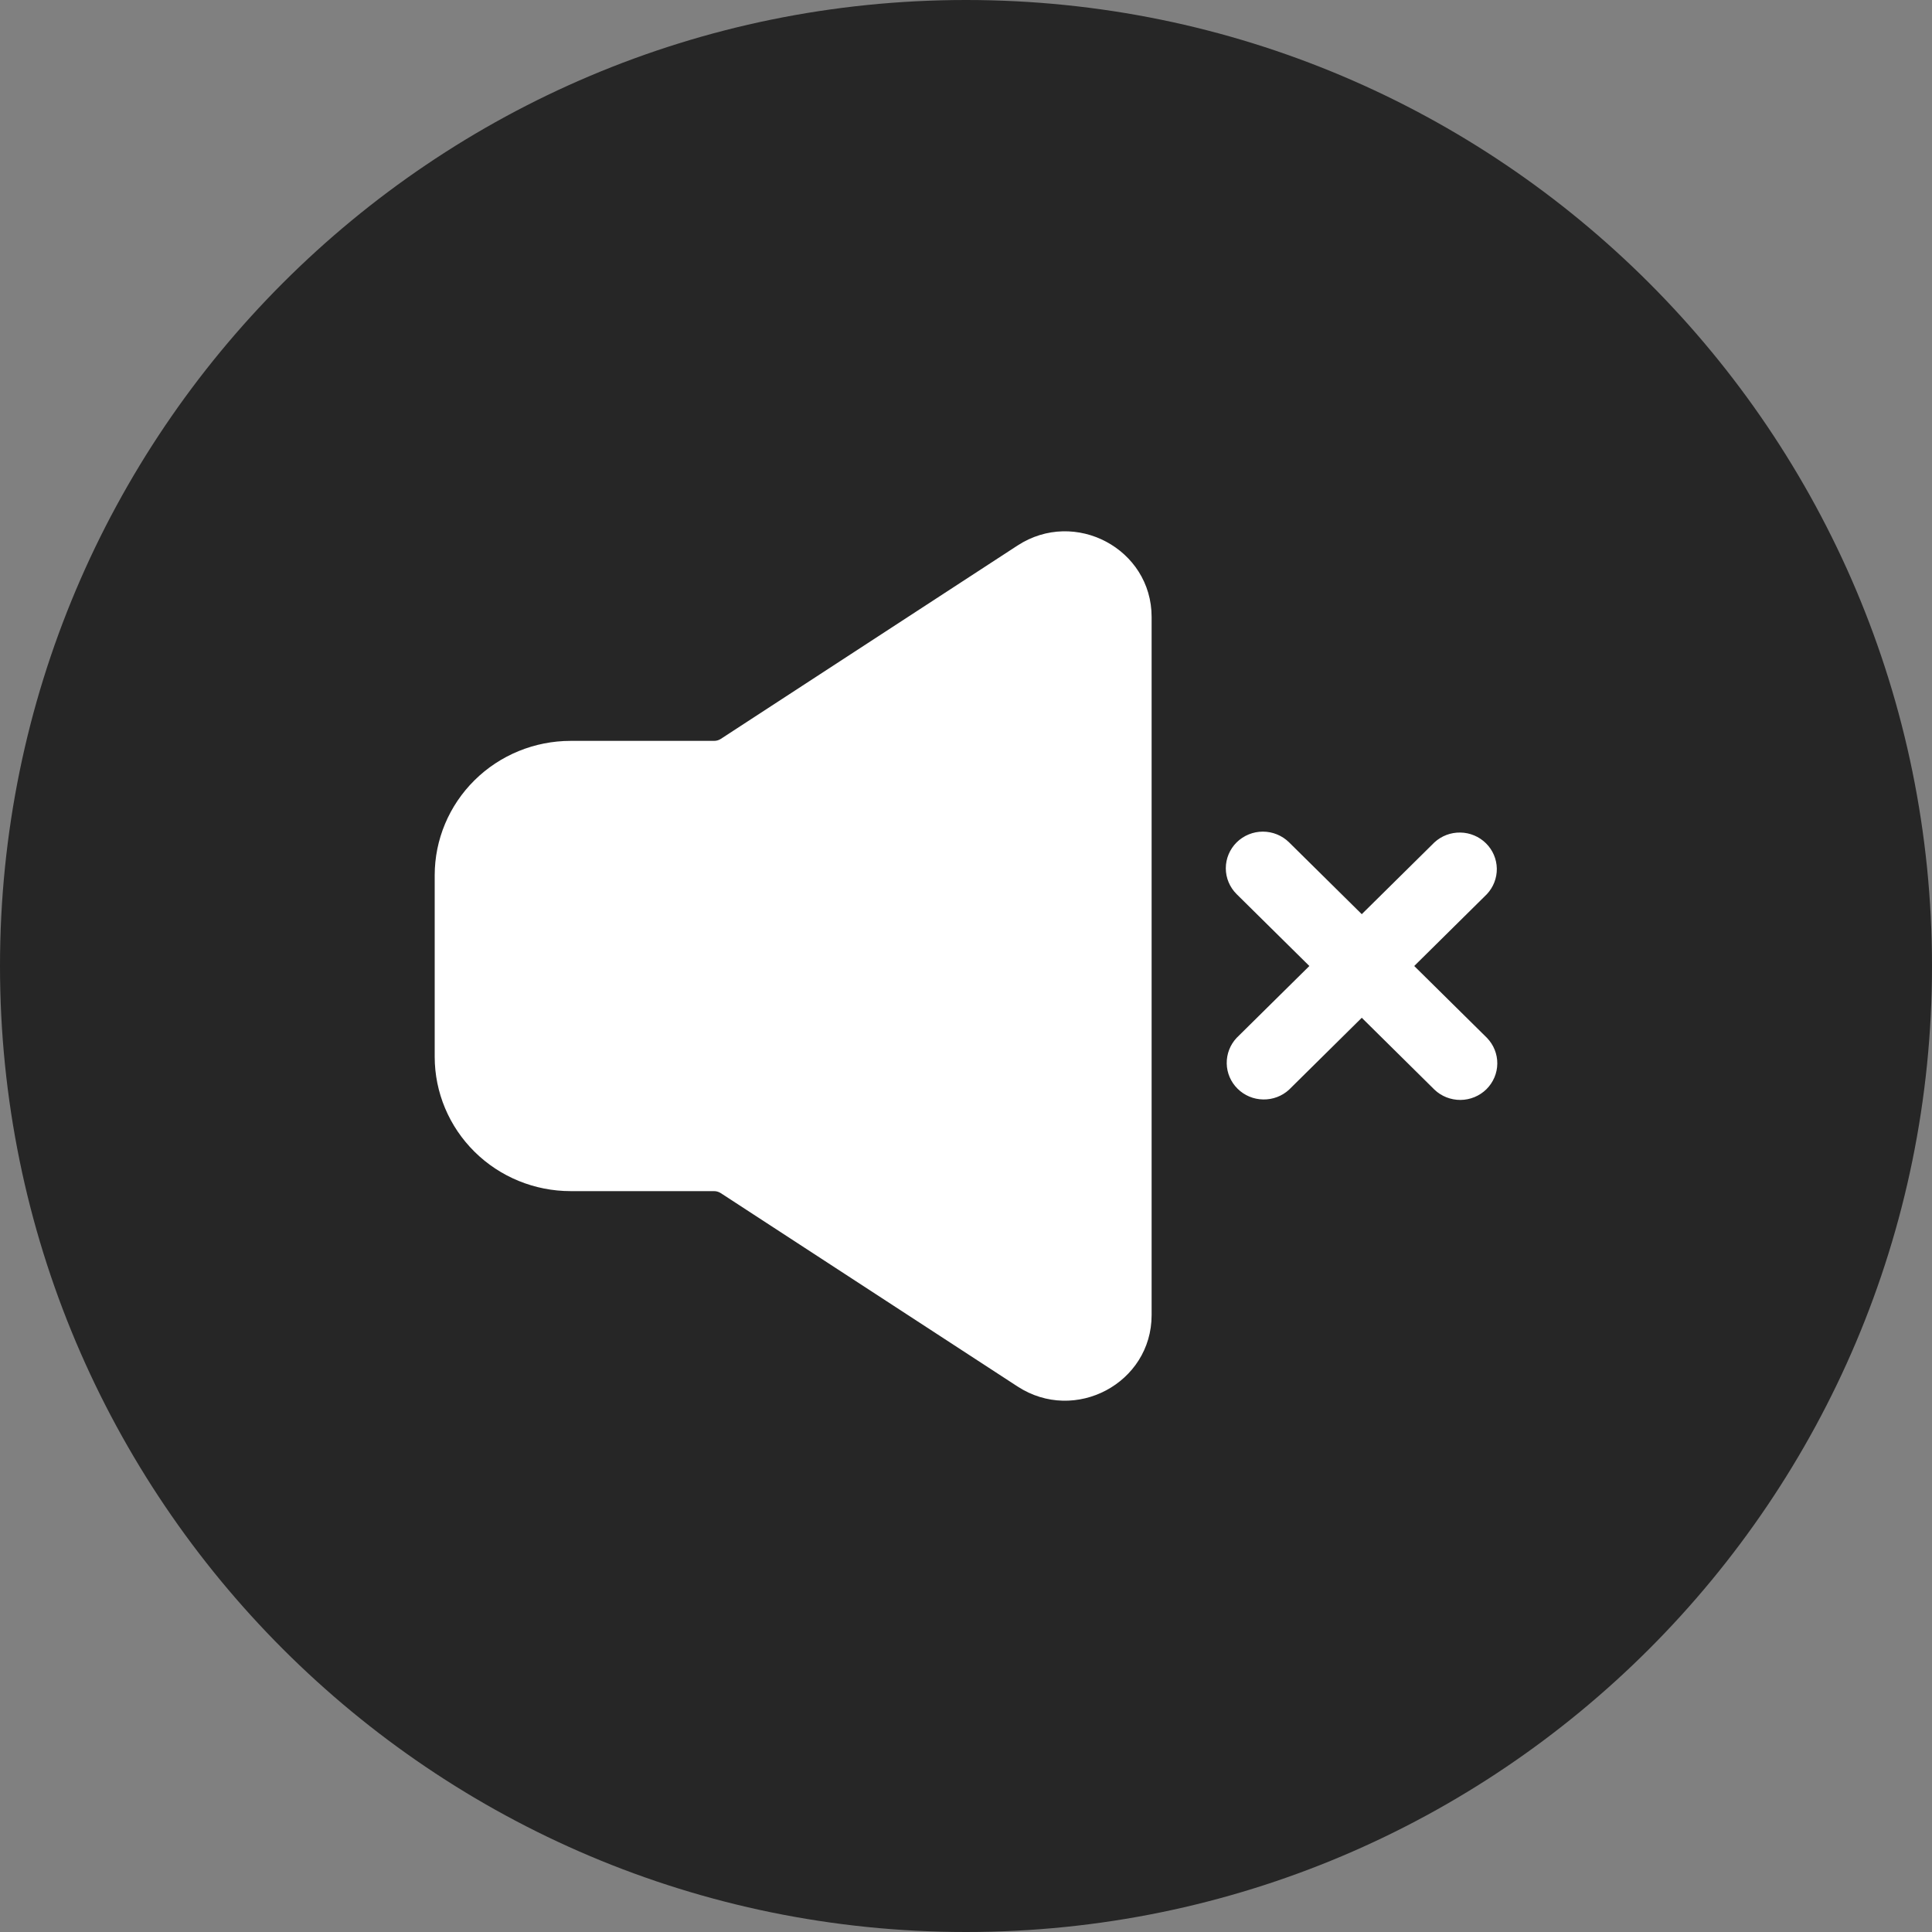 <svg width="40" height="40" viewBox="0 0 40 40" fill="none" xmlns="http://www.w3.org/2000/svg">
<rect x="0" y="0" width="40" height="40" fill="#808080" stroke="none"/>
<path d="M40 20C40 31.046 31.046 40 20 40C8.954 40 2.14622e-05 31.046 2.14622e-05 20C2.14622e-05 8.954 8.954 0 20 0C31.046 0 40 8.954 40 20Z" fill="black" fill-opacity="0.7"/>
<path fill-rule="evenodd" clip-rule="evenodd" d="M25.604 17.44C25.748 17.298 25.943 17.218 26.146 17.218C26.35 17.218 26.545 17.298 26.689 17.44L28.194 18.927L29.699 17.44C29.844 17.306 30.037 17.233 30.236 17.237C30.434 17.24 30.624 17.32 30.765 17.459C30.906 17.598 30.986 17.785 30.99 17.982C30.993 18.179 30.919 18.369 30.784 18.513L29.28 20L30.785 21.487C30.924 21.63 31.002 21.822 31 22.021C30.998 22.22 30.917 22.41 30.775 22.551C30.633 22.691 30.44 22.771 30.239 22.773C30.037 22.774 29.843 22.698 29.699 22.56L28.194 21.072L26.689 22.56C26.544 22.694 26.351 22.767 26.152 22.763C25.953 22.76 25.763 22.68 25.623 22.541C25.482 22.402 25.401 22.214 25.398 22.018C25.395 21.821 25.468 21.631 25.604 21.487L27.109 20L25.604 18.513C25.46 18.37 25.379 18.178 25.379 17.977C25.379 17.775 25.46 17.583 25.604 17.44ZM21.066 11.295C22.256 10.519 23.843 11.364 23.843 12.773V27.227C23.843 28.637 22.256 29.481 21.066 28.705L14.924 24.703C14.882 24.676 14.834 24.661 14.784 24.661H11.815C11.069 24.661 10.352 24.368 9.825 23.846C9.297 23.324 9 22.617 9 21.879V18.121C9 17.383 9.297 16.676 9.825 16.154C10.352 15.632 11.069 15.339 11.815 15.339H14.784C14.834 15.339 14.883 15.325 14.925 15.297L21.066 11.295Z" fill="white"/>
</svg>
